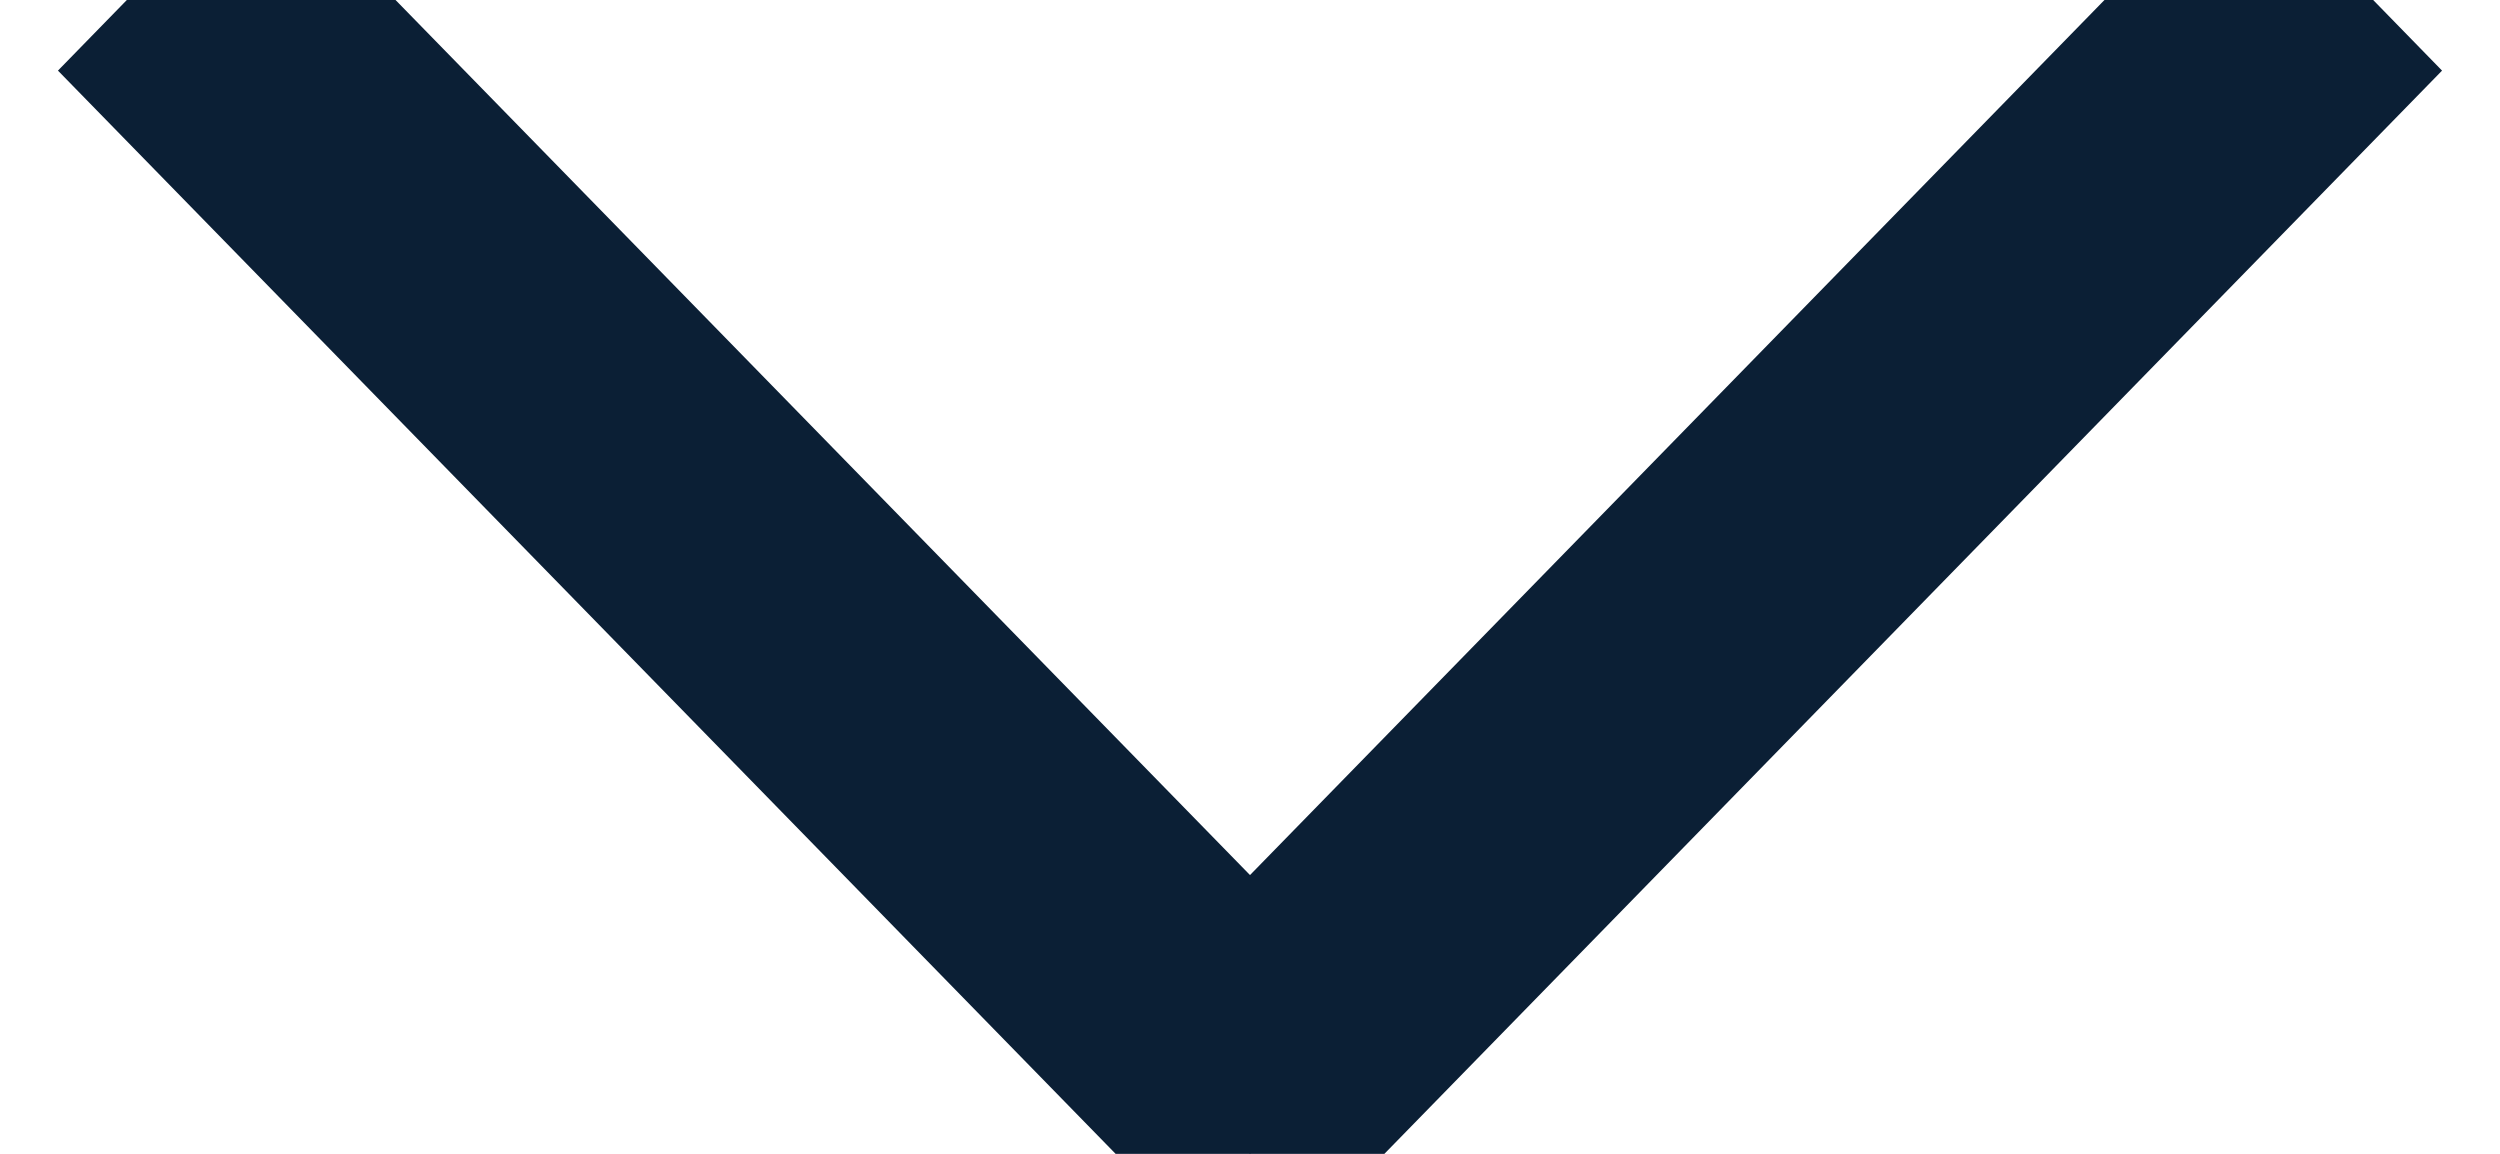 <?xml version="1.0" encoding="UTF-8"?>
<svg width="13px" height="6px" viewBox="0 0 13 6" version="1.1" xmlns="http://www.w3.org/2000/svg" xmlns:xlink="http://www.w3.org/1999/xlink">
    <!-- Generator: Sketch 44.1 (41455) - http://www.bohemiancoding.com/sketch -->
    <title>icon_drop_down</title>
    <desc>Created with Sketch.</desc>
    <defs></defs>
    <g id="Actual" stroke="none" stroke-width="1" fill="none" fill-rule="evenodd">
        <g id="new-payment-empty" transform="translate(-345, -1345)">
            <g id="Stacked-Group-2" transform="translate(12, 814)">
                <g id="Group-3" transform="translate(0, 522)">
                    <g id="icon_drop_down" transform="translate(327, 0)">
                        <rect id="Rectangle-path" transform="translate(12, 12) scale(1, -1) translate(-12, -12) " x="0" y="0" width="24" height="24"></rect>
                        <polygon id="Shape" stroke="#0B1F35" fill="#0B1F35" points="12.5 14.266 7.358 9 7 9.367 12.5 15 18 9.367 17.642 9"></polygon>
                    </g>
                </g>
            </g>
        </g>
    </g>
</svg>